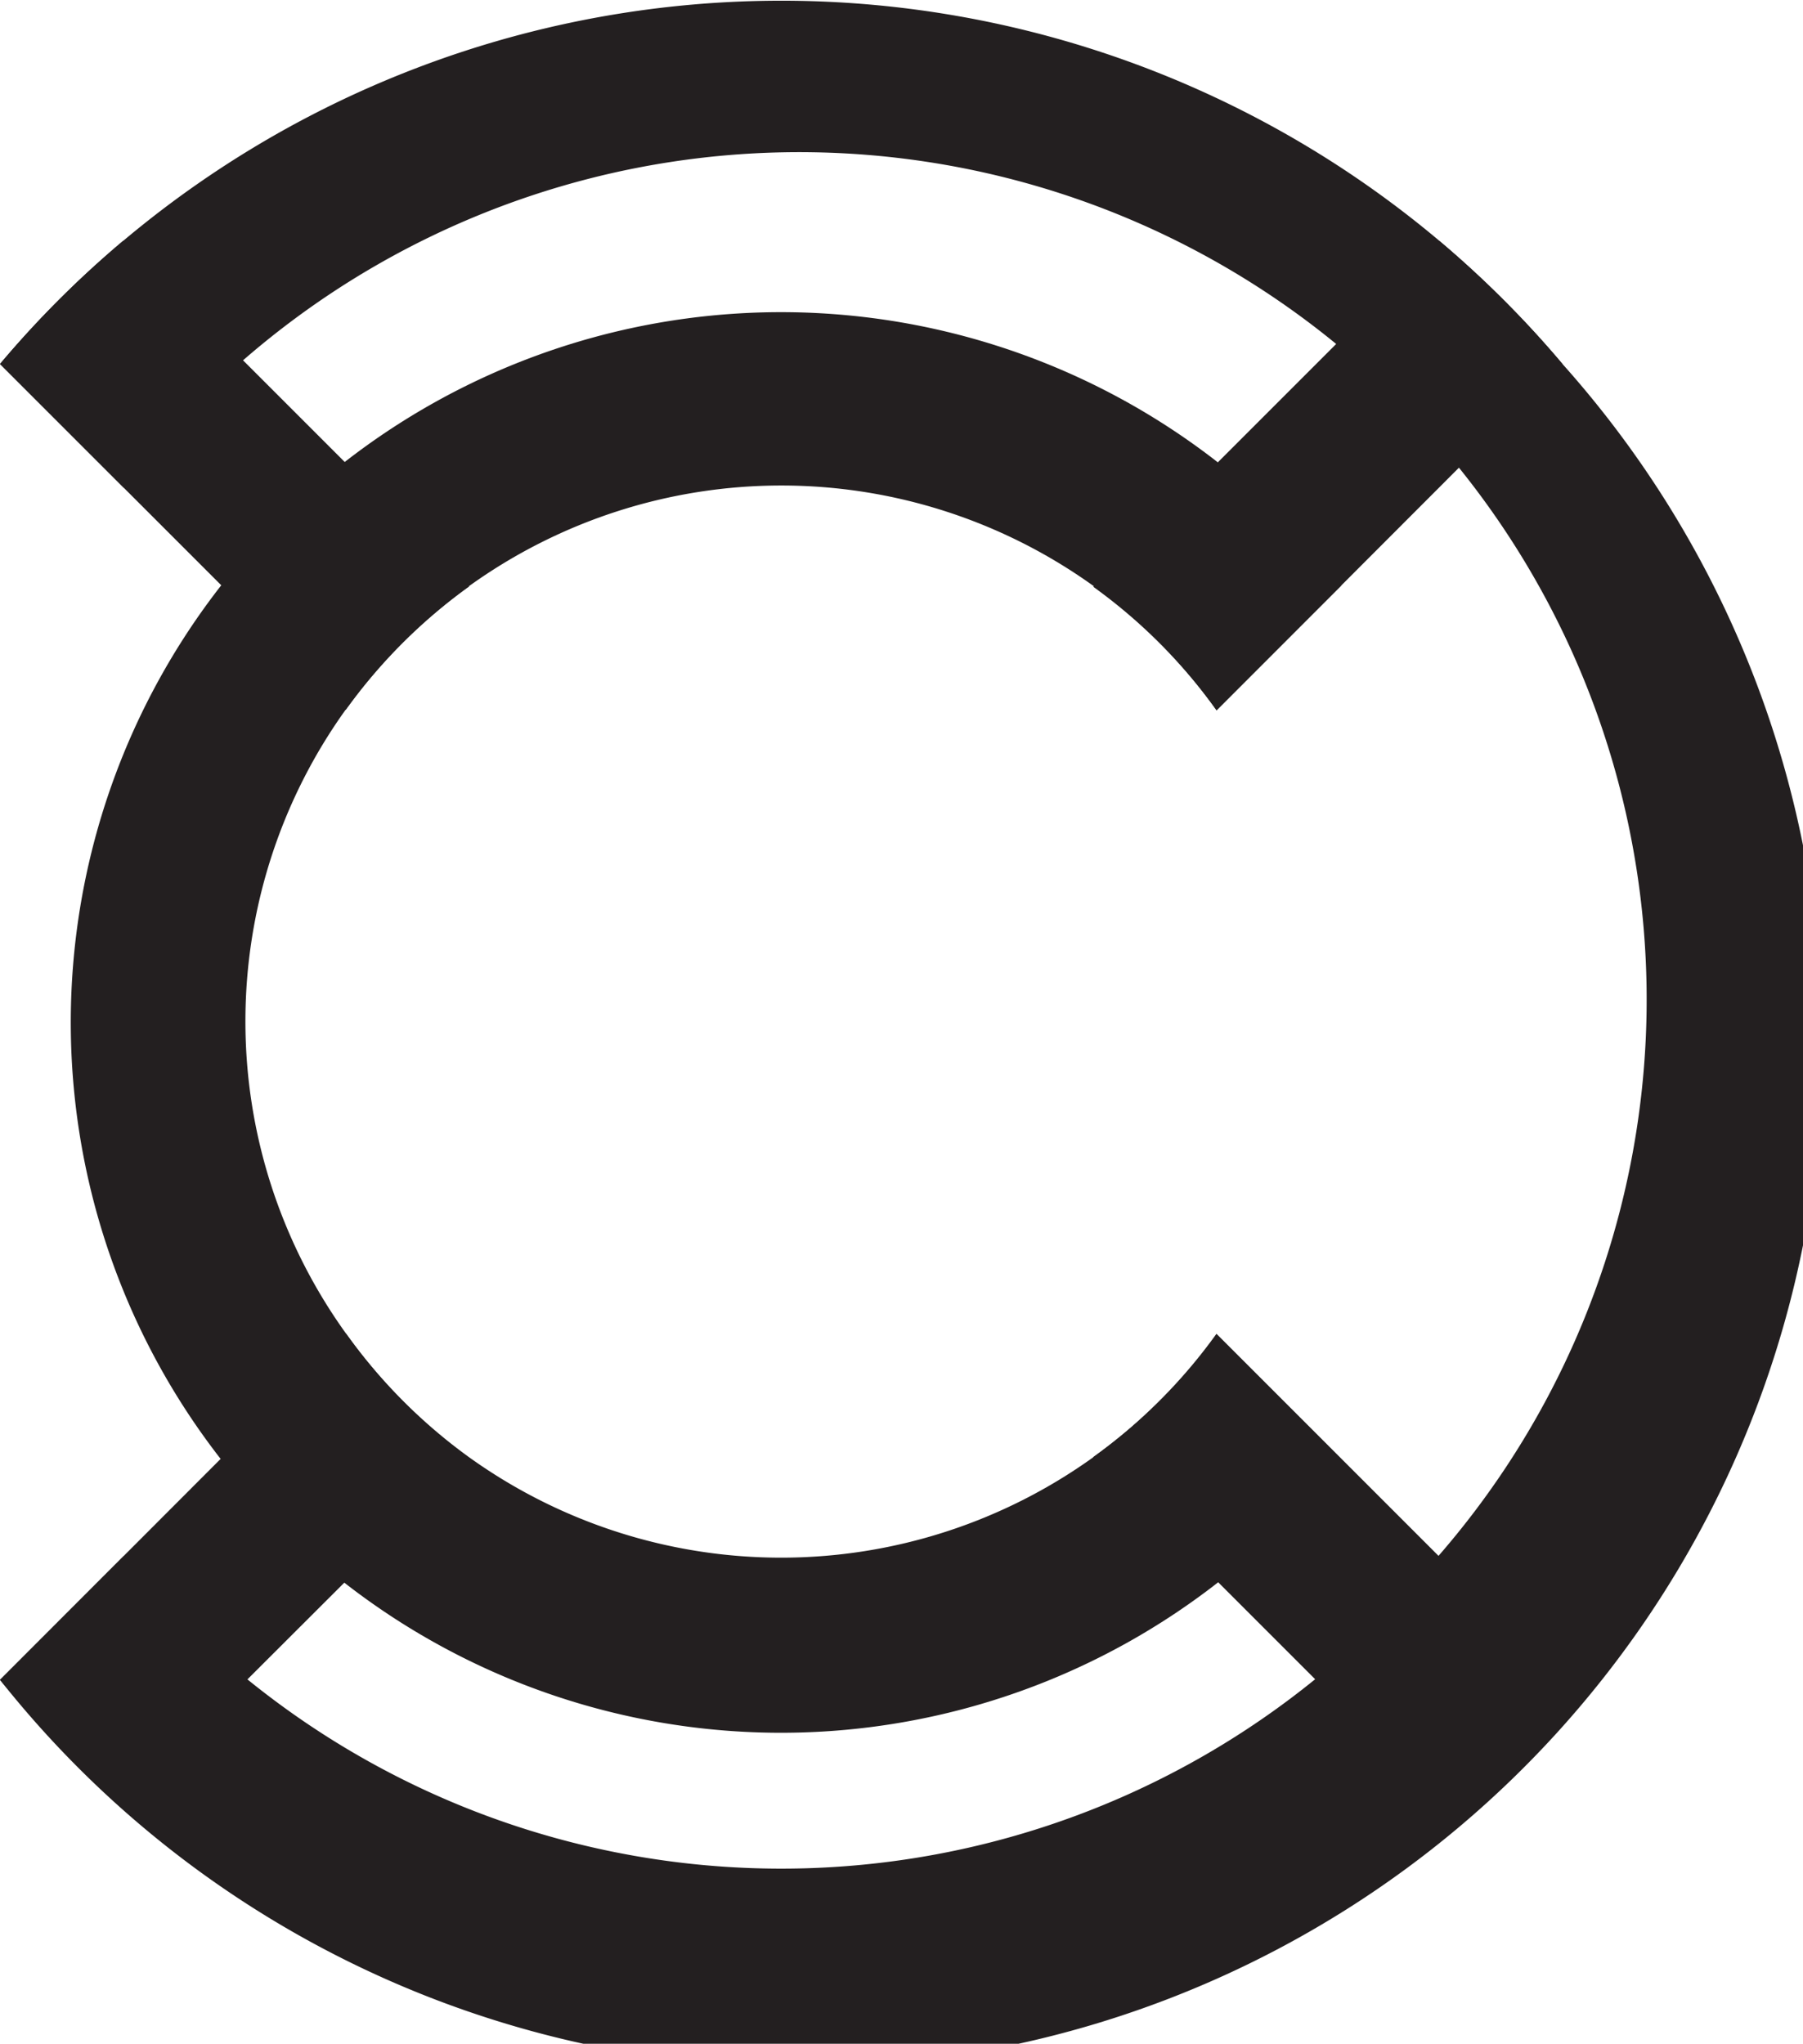 <svg xmlns="http://www.w3.org/2000/svg" viewBox="0 0 144.69 164"><defs><style>.cls-1{fill:#231f20;}</style></defs><title>raw_black</title><g id="Layer_2" data-name="Layer 2"><g id="Assets"><path class="cls-1" d="M125.39,29.21a82.65,82.65,0,0,0-9.9-9.9A82,82,0,0,0,0,29.21l9.94,9.94a68,68,0,1,1,105.5,85.7,66.19,66.19,0,0,1-9.9,9.9,68,68,0,0,1-95.6-9.89L0,134.8A82,82,0,1,0,125.39,29.21Z"/><path class="cls-1" d="M37.65,47.06a43.46,43.46,0,0,0-9.9,9.9L0,29.21a81.21,81.21,0,0,1,9.9-9.9Z"/><path class="cls-1" d="M125.39,134.8a81.21,81.21,0,0,1-9.91,9.89l-9.94-9.94-7.82-7.82-10-10a43.26,43.26,0,0,0,9.9-9.9Z"/><path class="cls-1" d="M87.73,116.94a42.95,42.95,0,0,1-50.08,0A43.46,43.46,0,0,1,27.76,107a42.9,42.9,0,0,1,0-50.08,43.46,43.46,0,0,1,9.9-9.9,42.94,42.94,0,0,1,50.09,0A43.26,43.26,0,0,1,97.63,57l10-10a57.61,57.61,0,0,0-9.9-9.9,57,57,0,0,0-80,80,57.61,57.61,0,0,0,9.9,9.9,57,57,0,0,0,80-9.91l-10-10A43.26,43.26,0,0,1,87.73,116.94Z"/><path class="cls-1" d="M37.65,117,9.9,144.7A81.92,81.92,0,0,1,0,134.8L27.76,107A43.46,43.46,0,0,0,37.65,117Z"/><path class="cls-1" d="M125.39,29.21,97.63,57a43.26,43.26,0,0,0-9.89-9.91l10-10,7.82-7.82,9.94-9.94A82.65,82.65,0,0,1,125.39,29.21Z"/></g></g></svg>